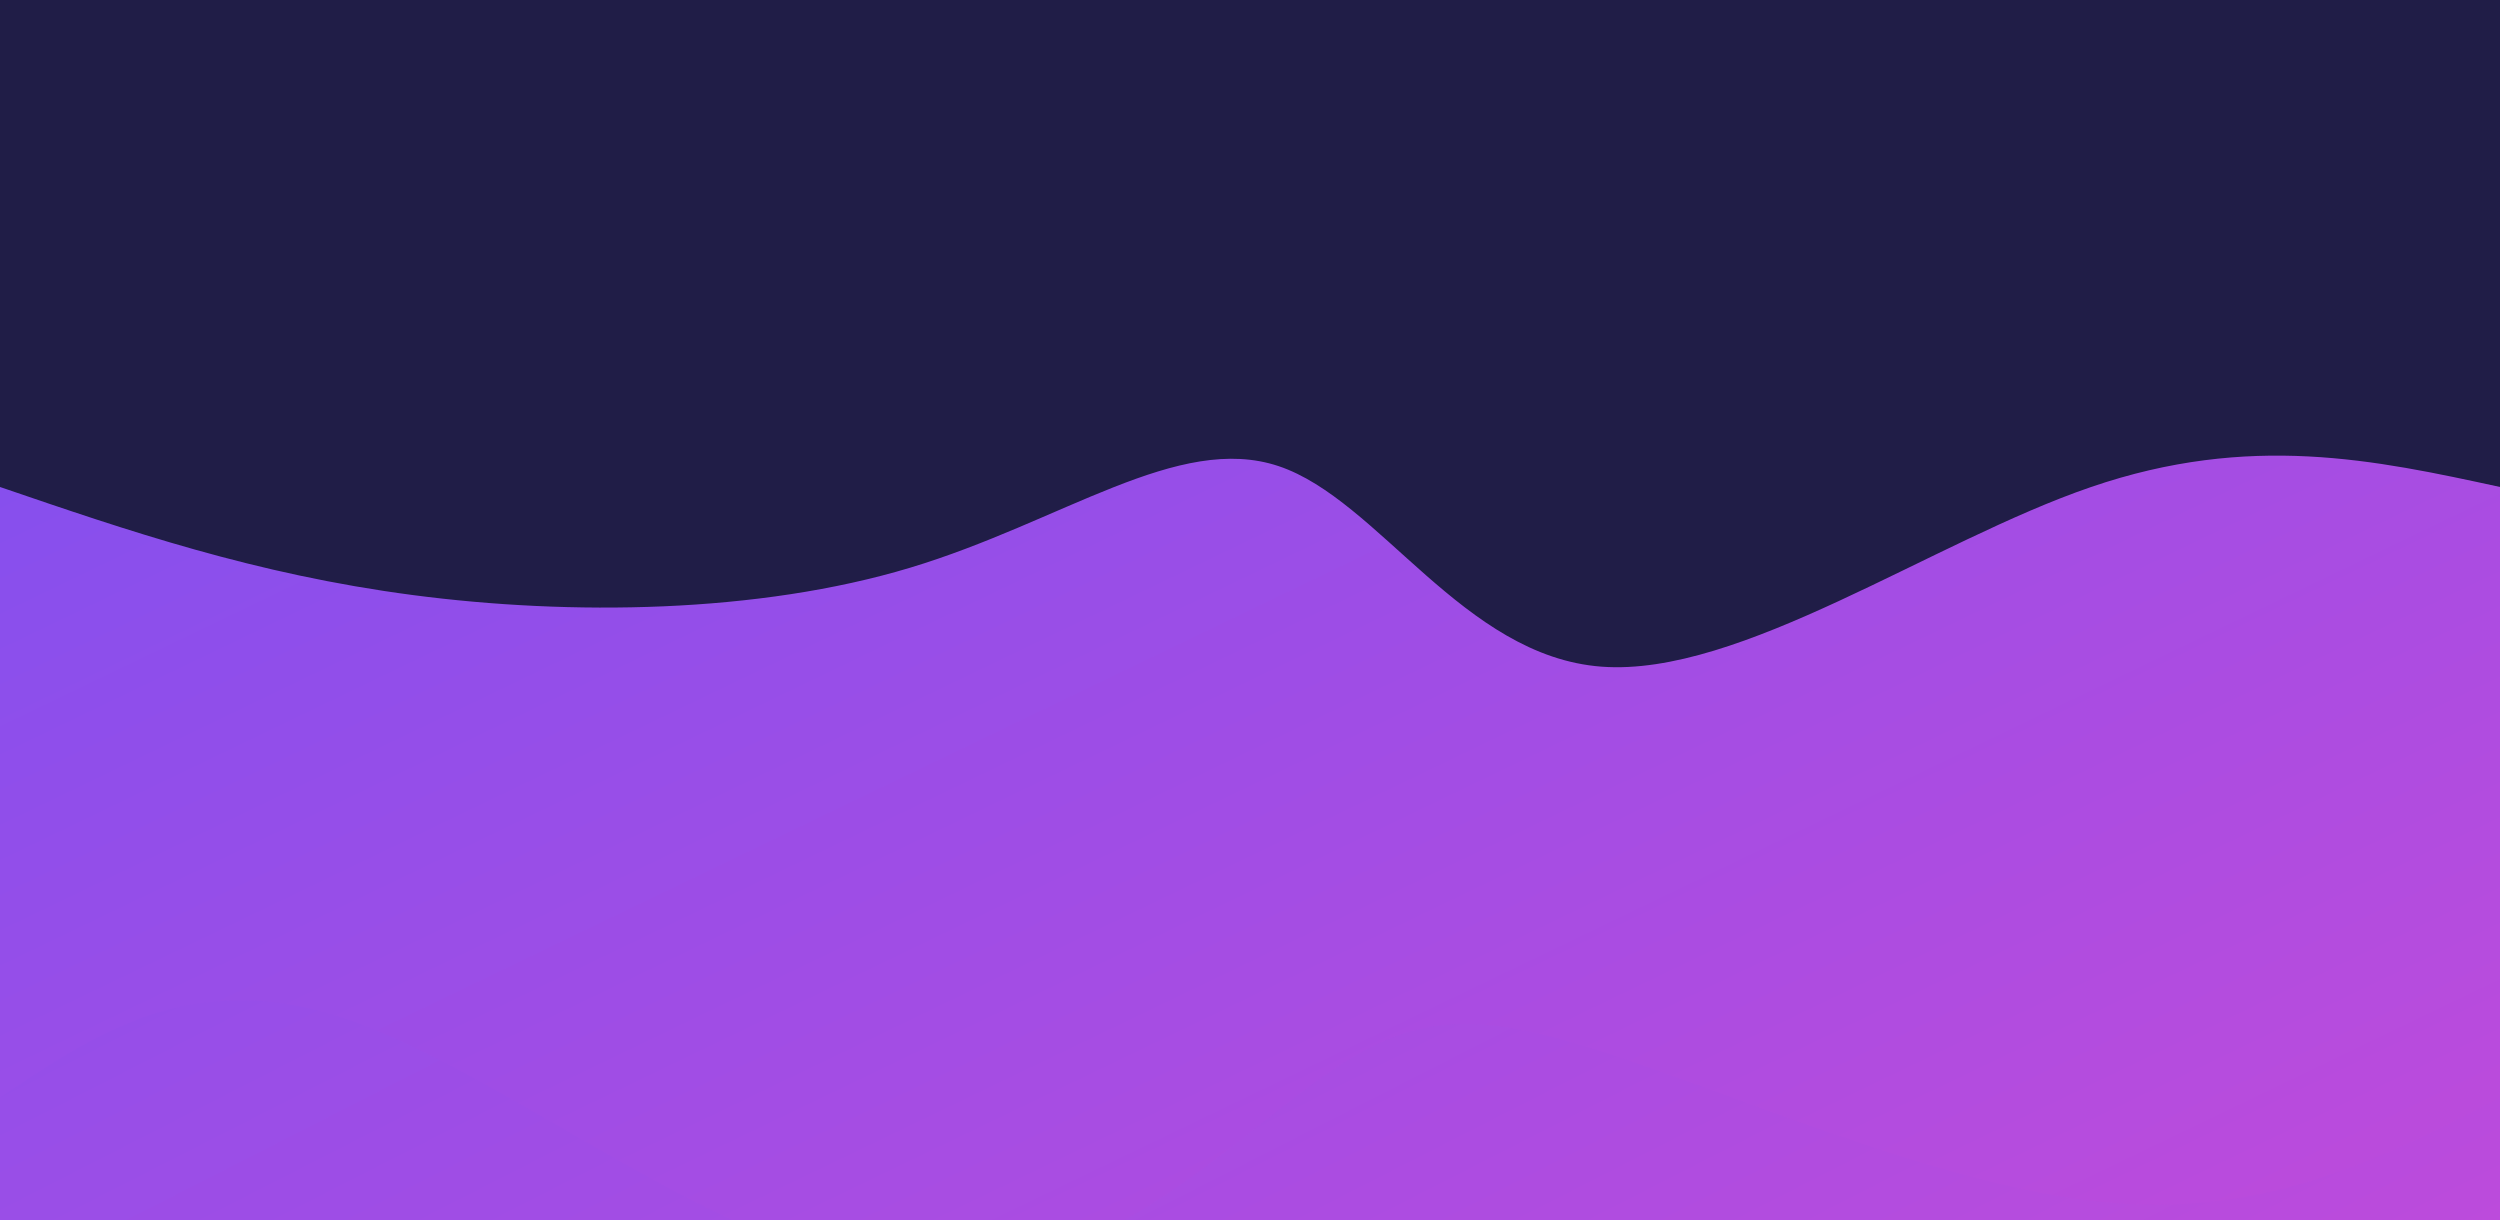 <svg style="object-fit:cover" id="my-svg" version="1" baseProfile="full" width="100%" height="100%" viewBox="0 0 1920 937" xmlns="http://www.w3.org/2000/svg"><rect width="1920" height="937" fill="#201d47"/><defs><linearGradient id="linear-gradient" x1="0" x2="1" y1="0" y2="1"><stop offset="0%" stop-color="#7950f280"/><stop offset="100%" stop-color="#be4bdb80"/></linearGradient></defs><path transform="scale(1, 1)" d="M 0,937 V 0,374 C 97.962,407.546 195.923,441.092 317,457 C 438.077,472.908 582.269,471.177 699,436 C 815.731,400.823 905,332.2 982,358 C 1059,383.8 1123.731,504.023 1230,512 C 1336.269,519.977 1484.077,415.708 1606,374 C 1727.923,332.292 1823.962,353.146 1920,374 C 1920,374 1920,937 1920,937 Z" stroke="none" stroke-width="0" fill="url(#linear-gradient)" class="transition-all duration-300 ease-in-out delay-150" style="transform-origin: center center;"/><defs><linearGradient id="linear-gradient" x1="0" x2="1" y1="0" y2="1"><stop offset="0%" stop-color="#7950f290"/><stop offset="100%" stop-color="#be4bdb90"/></linearGradient></defs><path transform="scale(1, 1)" d="M 0,937 V 0,562 C 127.779,547.121 255.559,532.241 370,548 C 484.441,563.759 585.544,610.156 694,627 C 802.456,643.844 918.267,631.133 1009,608 C 1099.733,584.867 1165.39,551.31 1276,577 C 1386.61,602.69 1542.174,687.626 1657,695 C 1771.826,702.374 1845.913,632.187 1920,562 C 1920,562 1920,937 1920,937 Z" stroke="none" stroke-width="0" fill="url(#linear-gradient)" class="transition-all duration-300 ease-in-out delay-150" style="transform-origin: center center;"/><defs><linearGradient id="linear-gradient" x1="0" x2="1" y1="0" y2="1"><stop offset="0%" stop-color="#7950f2ff"/><stop offset="100%" stop-color="#be4bdbff"/></linearGradient></defs><path transform="scale(1, 1)" d="M 0,937 V 0,843 C 75.079,792.362 150.159,741.723 270,784 C 389.841,826.277 554.444,961.469 689,978 C 823.556,994.531 928.067,892.4 1002,837 C 1075.933,781.6 1119.29,772.931 1222,805 C 1324.71,837.069 1486.774,909.877 1613,923 C 1739.226,936.123 1829.613,889.562 1920,843 C 1920,843 1920,937 1920,937 Z" stroke="none" stroke-width="0" fill="url(#linear-gradient)" class="transition-all duration-300 ease-in-out delay-150" style="transform-origin: center center;"/></svg>
